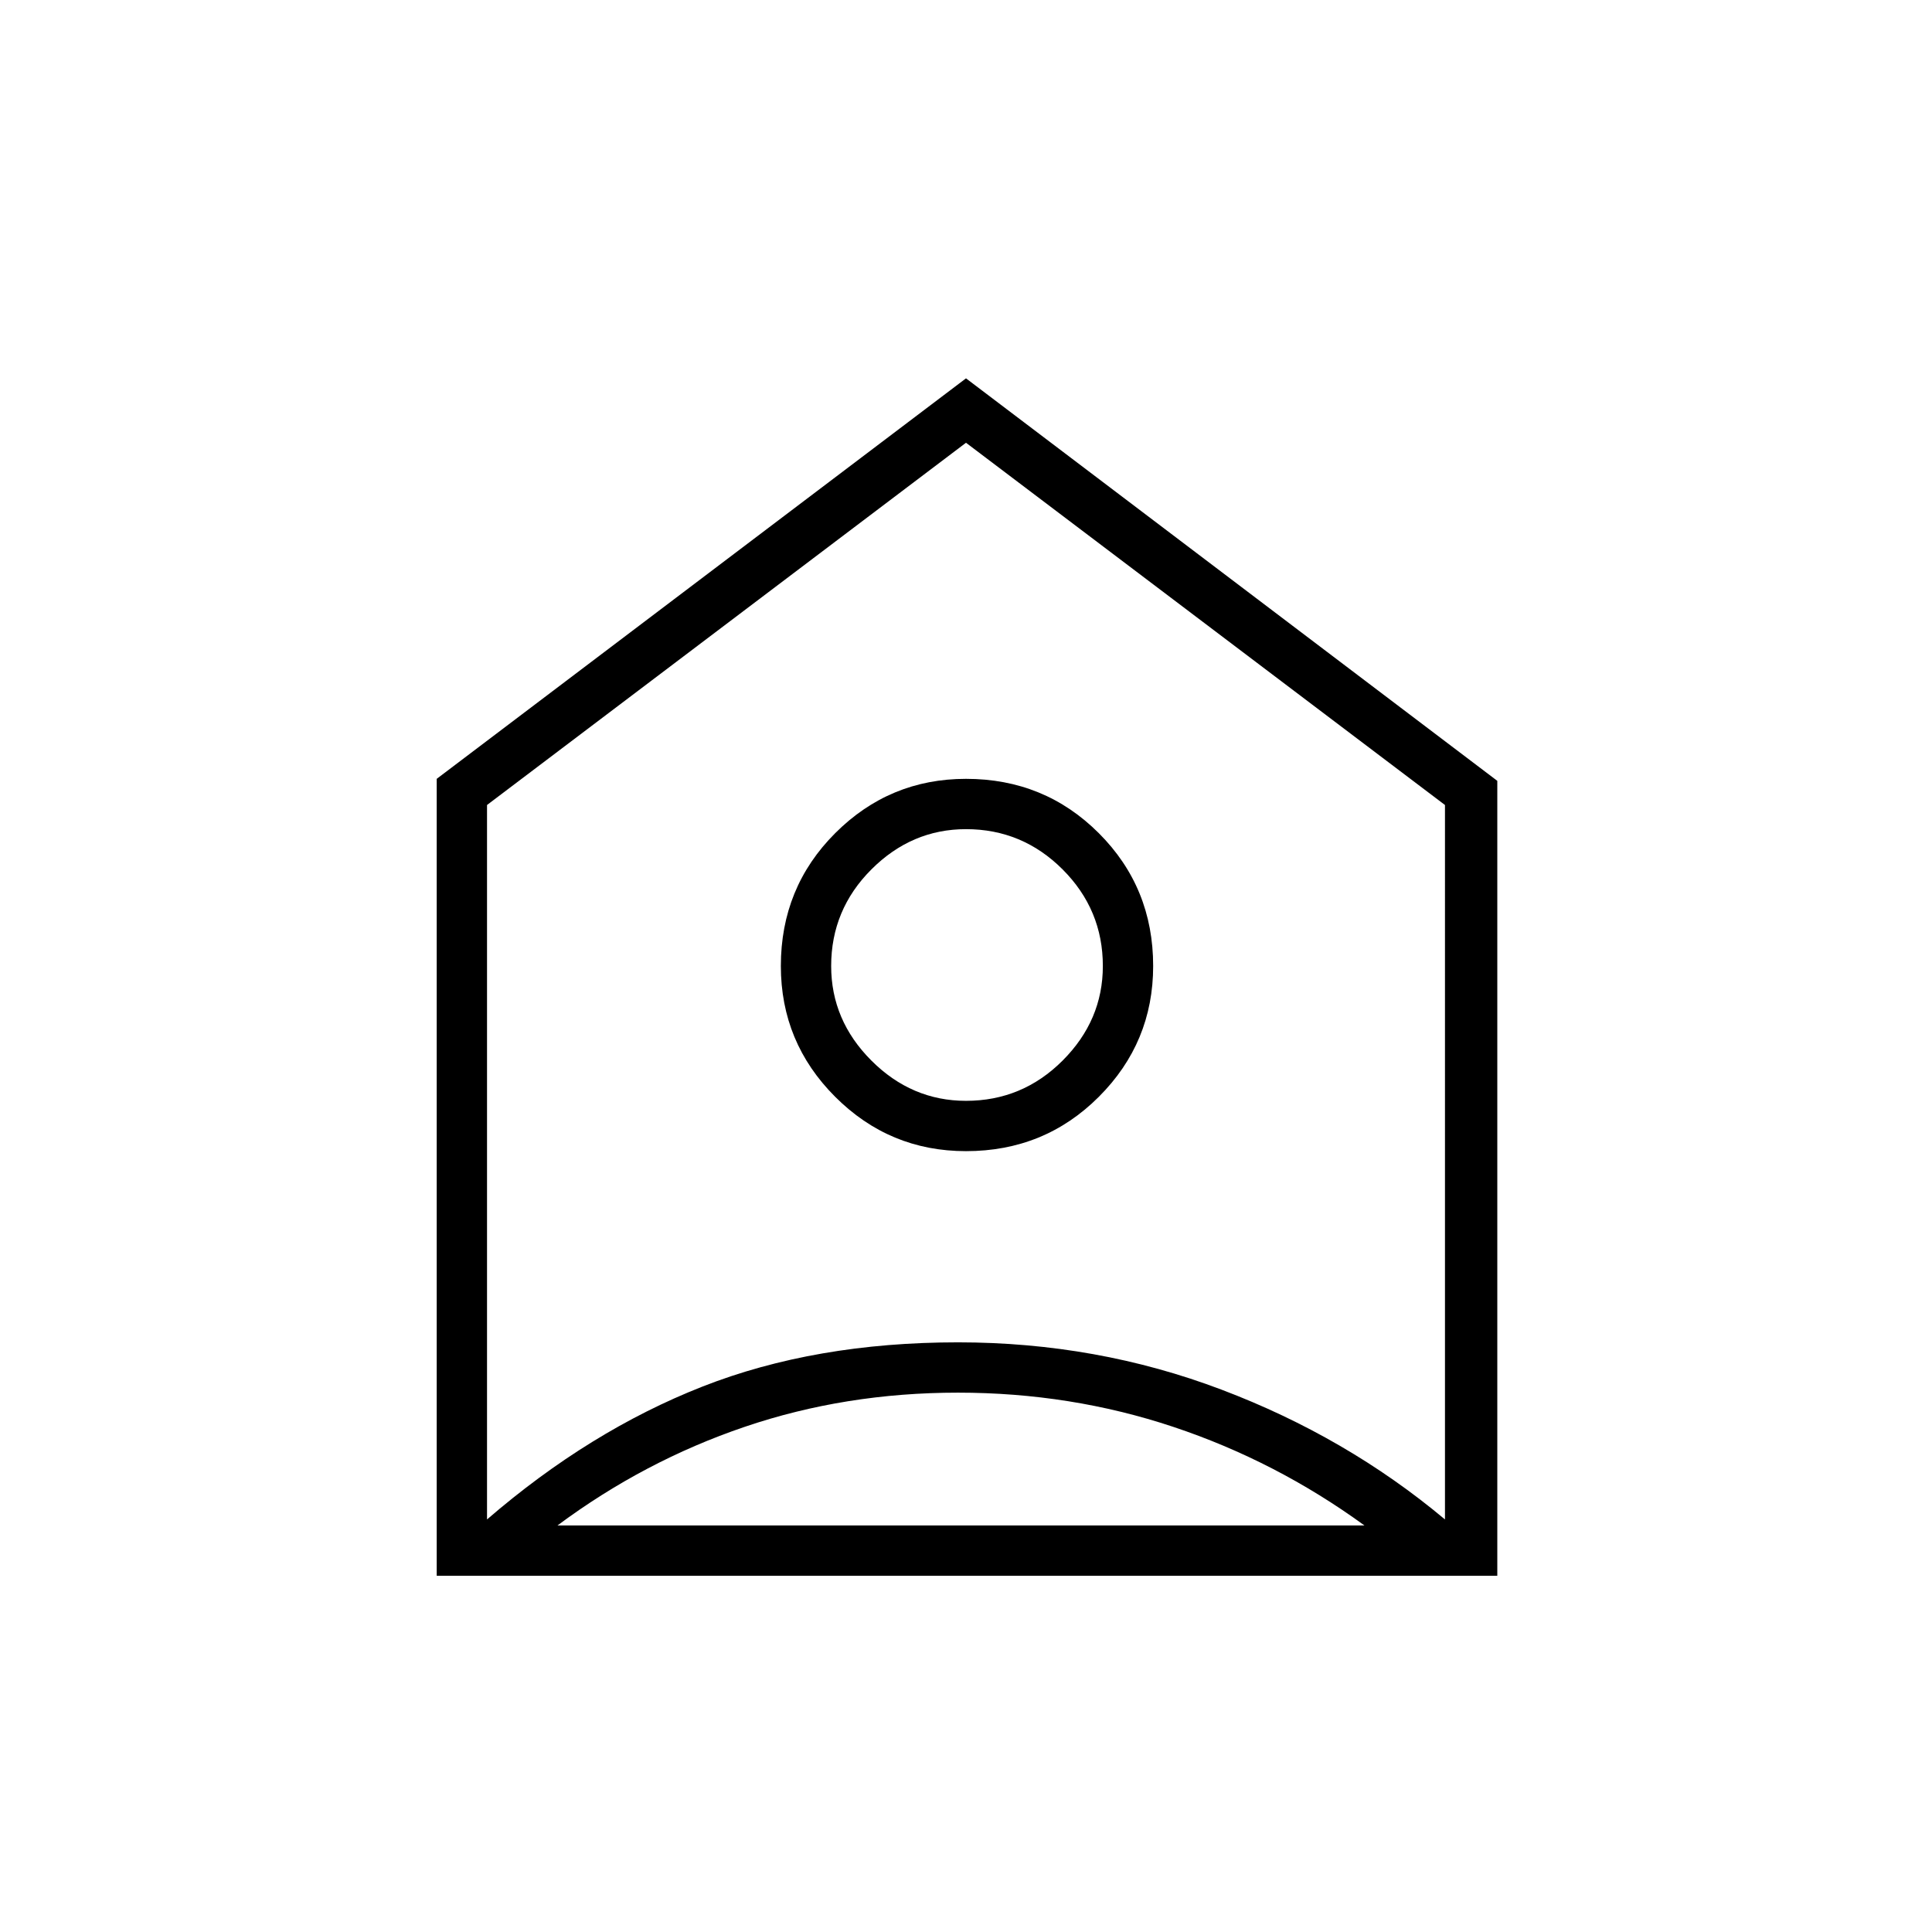 <svg xmlns="http://www.w3.org/2000/svg" height="24" width="24"><path d="M5.425 19.575v-9.9L12 4.7l6.6 5v9.875ZM6.05 10v8.875q1.275-1.1 2.675-1.65 1.4-.55 3.175-.55 1.725 0 3.275.588 1.55.587 2.775 1.612V10L12 5.5ZM12 14.3q-.95 0-1.625-.675T9.7 12q0-.975.675-1.65.675-.675 1.625-.675.975 0 1.65.675.675.675.675 1.65 0 .95-.675 1.625T12 14.3Zm0-.625q.7 0 1.2-.5T13.7 12q0-.7-.5-1.2t-1.2-.5q-.675 0-1.175.5t-.5 1.2q0 .675.5 1.175t1.175.5ZM6.925 18.95H16.95q-1.1-.8-2.375-1.225Q13.3 17.3 11.9 17.3t-2.65.425Q8 18.15 6.925 18.95Z"/></svg>